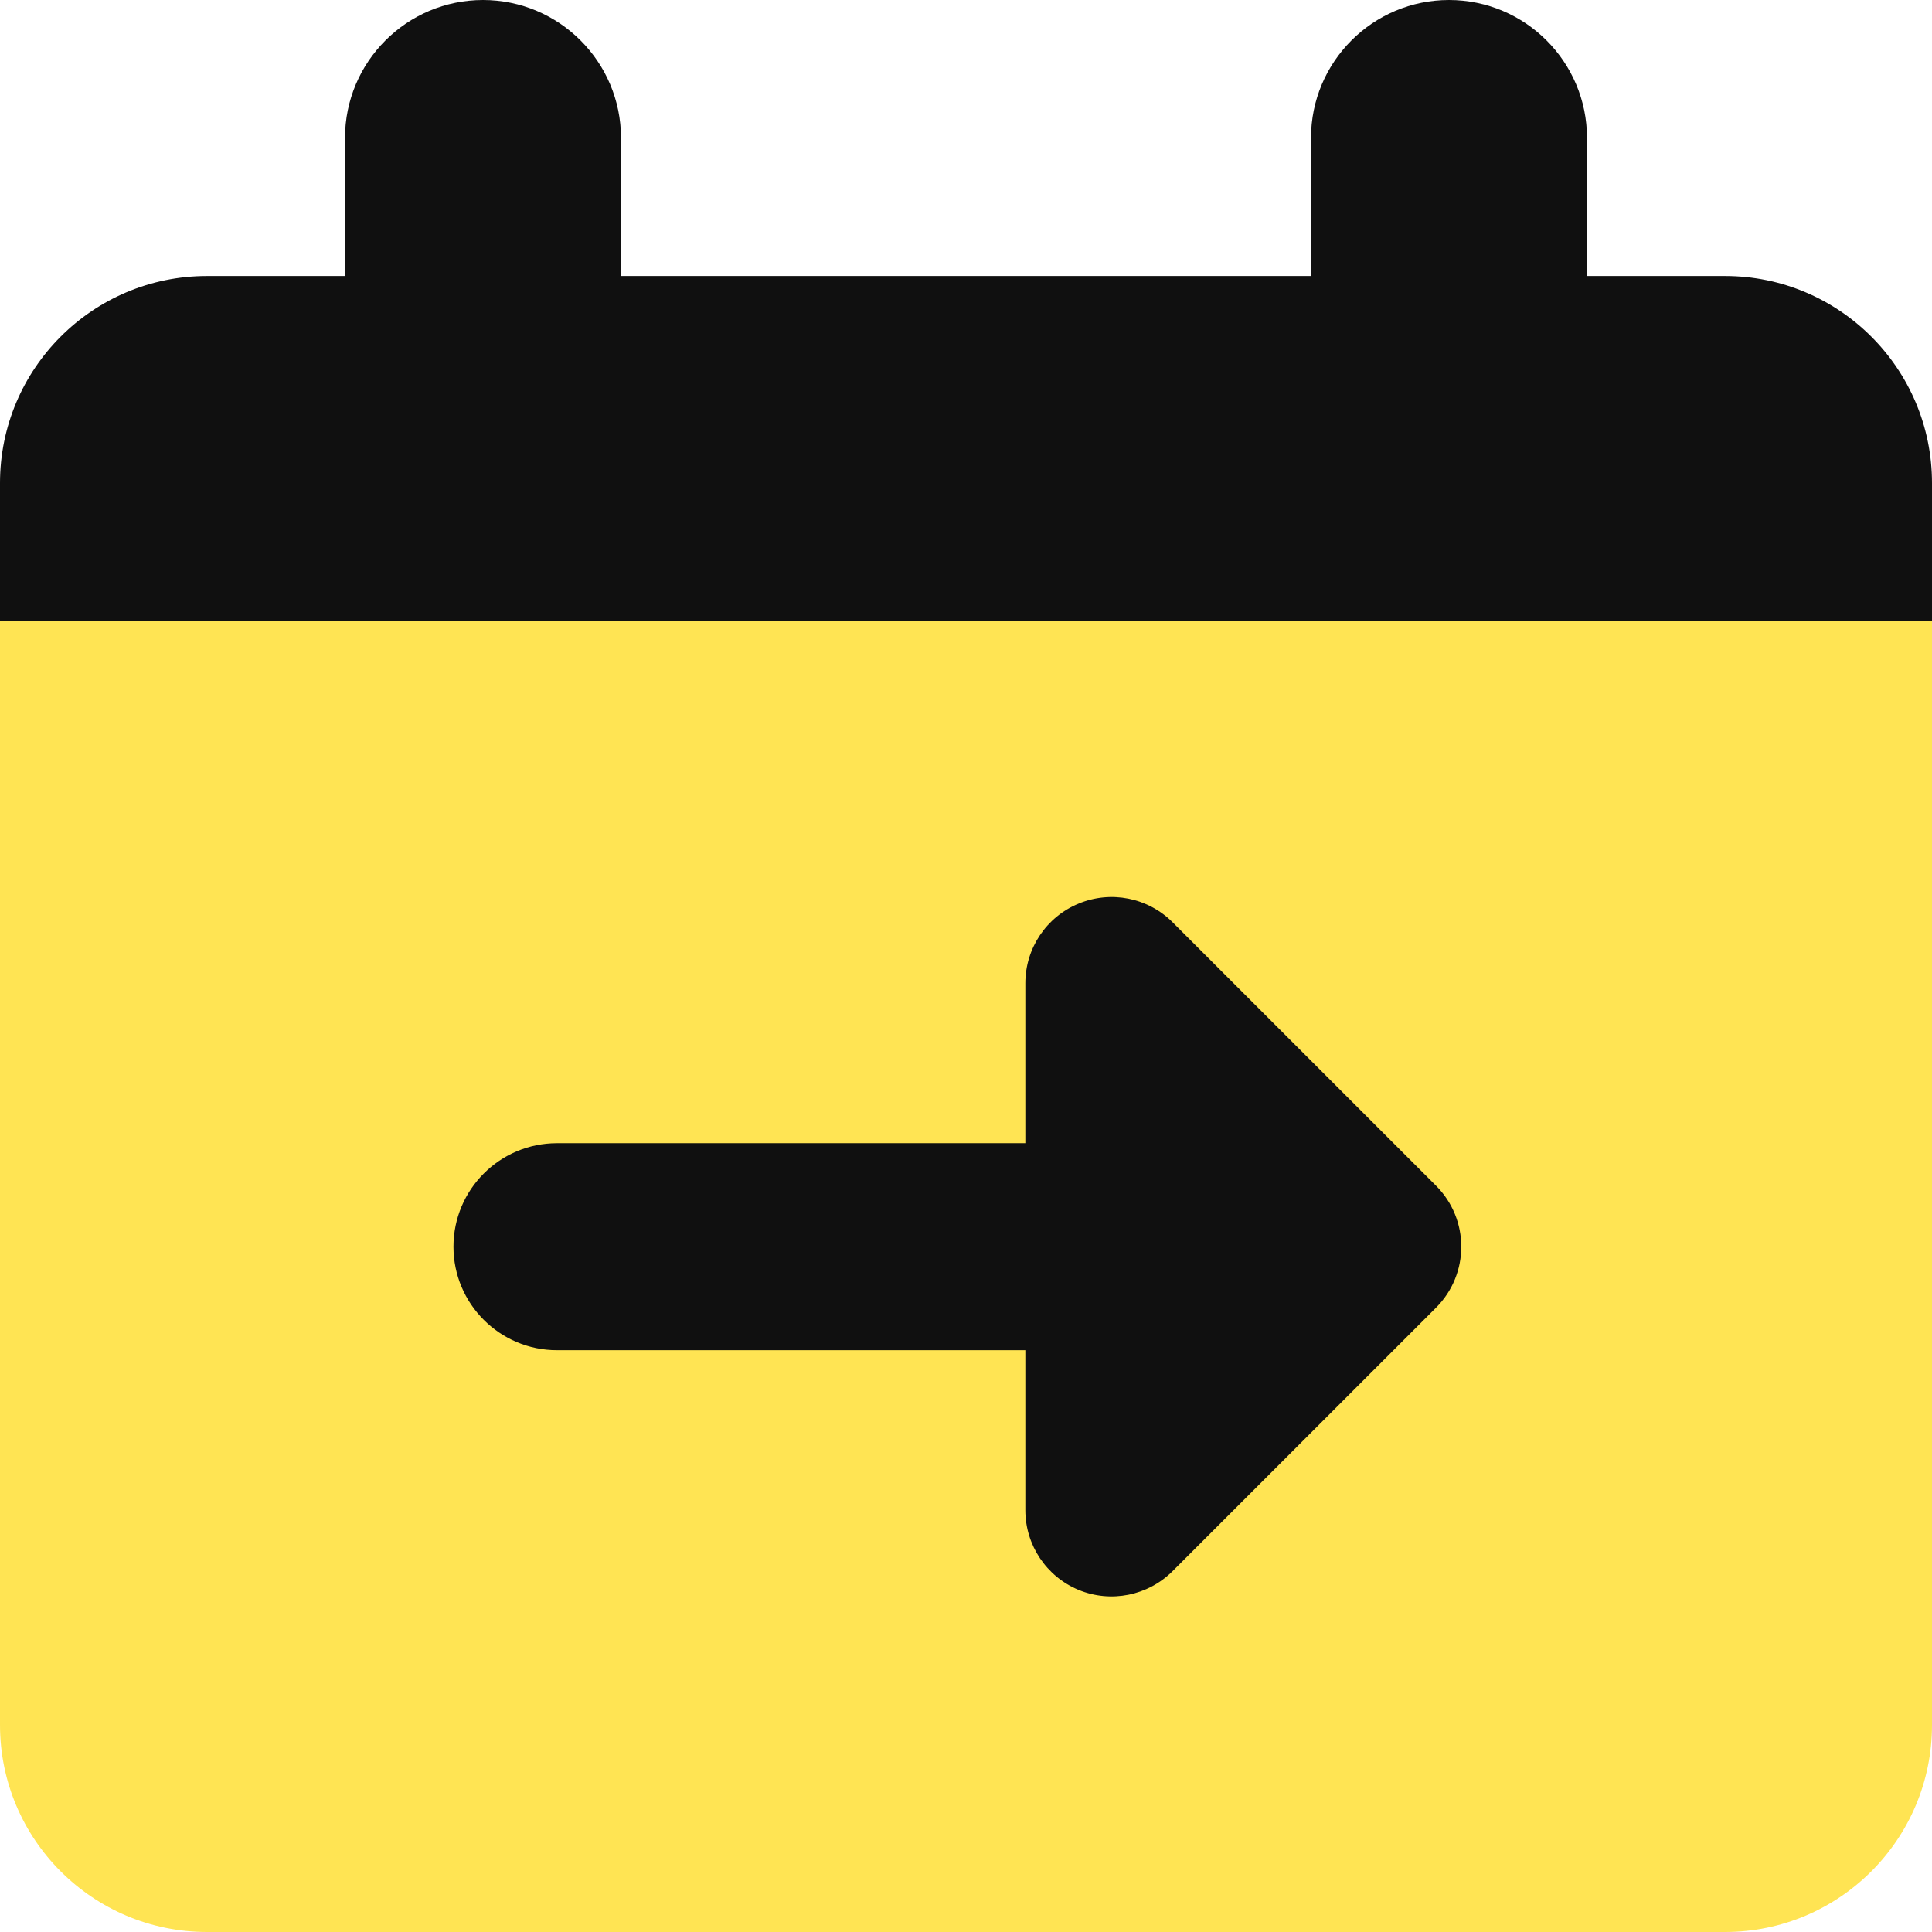<svg width="14" height="14" viewBox="0 0 14 14" fill="none" xmlns="http://www.w3.org/2000/svg">
<g clip-path="url(#clip0_1222_11715)">
<path fill-rule="evenodd" clip-rule="evenodd" d="M3.5 0C4.052 0 4.5 0.448 4.5 1V2H9.5V1C9.5 0.448 9.948 0 10.5 0C11.052 0 11.5 0.448 11.5 1V2H12.5C13.328 2 14 2.672 14 3.5V4.5H0V3.5C0 2.672 0.672 2 1.5 2H2.5V1C2.5 0.448 2.948 0 3.5 0Z" fill="#101010"/>
<path d="M0 4.5H14V12.5C14 13.328 13.328 14 12.5 14H1.5C0.672 14 0 13.328 0 12.5V4.5Z" fill="#FFE453"/>
<path fill-rule="evenodd" clip-rule="evenodd" d="M7.43 10.943C7.43 11.196 7.582 11.424 7.816 11.521C8.049 11.617 8.318 11.564 8.497 11.385L10.406 9.476C10.65 9.232 10.65 8.836 10.406 8.592L8.497 6.683C8.318 6.504 8.049 6.451 7.816 6.548C7.582 6.644 7.43 6.872 7.43 7.125V8.284H4.036C3.622 8.284 3.286 8.62 3.286 9.034C3.286 9.448 3.622 9.784 4.036 9.784H7.43V10.943Z" fill="#101010"/>
</g>
<defs>
<clipPath id="clip0_1222_11715">
<rect width="14" height="14" fill="white"/>
</clipPath>
</defs>
</svg>
